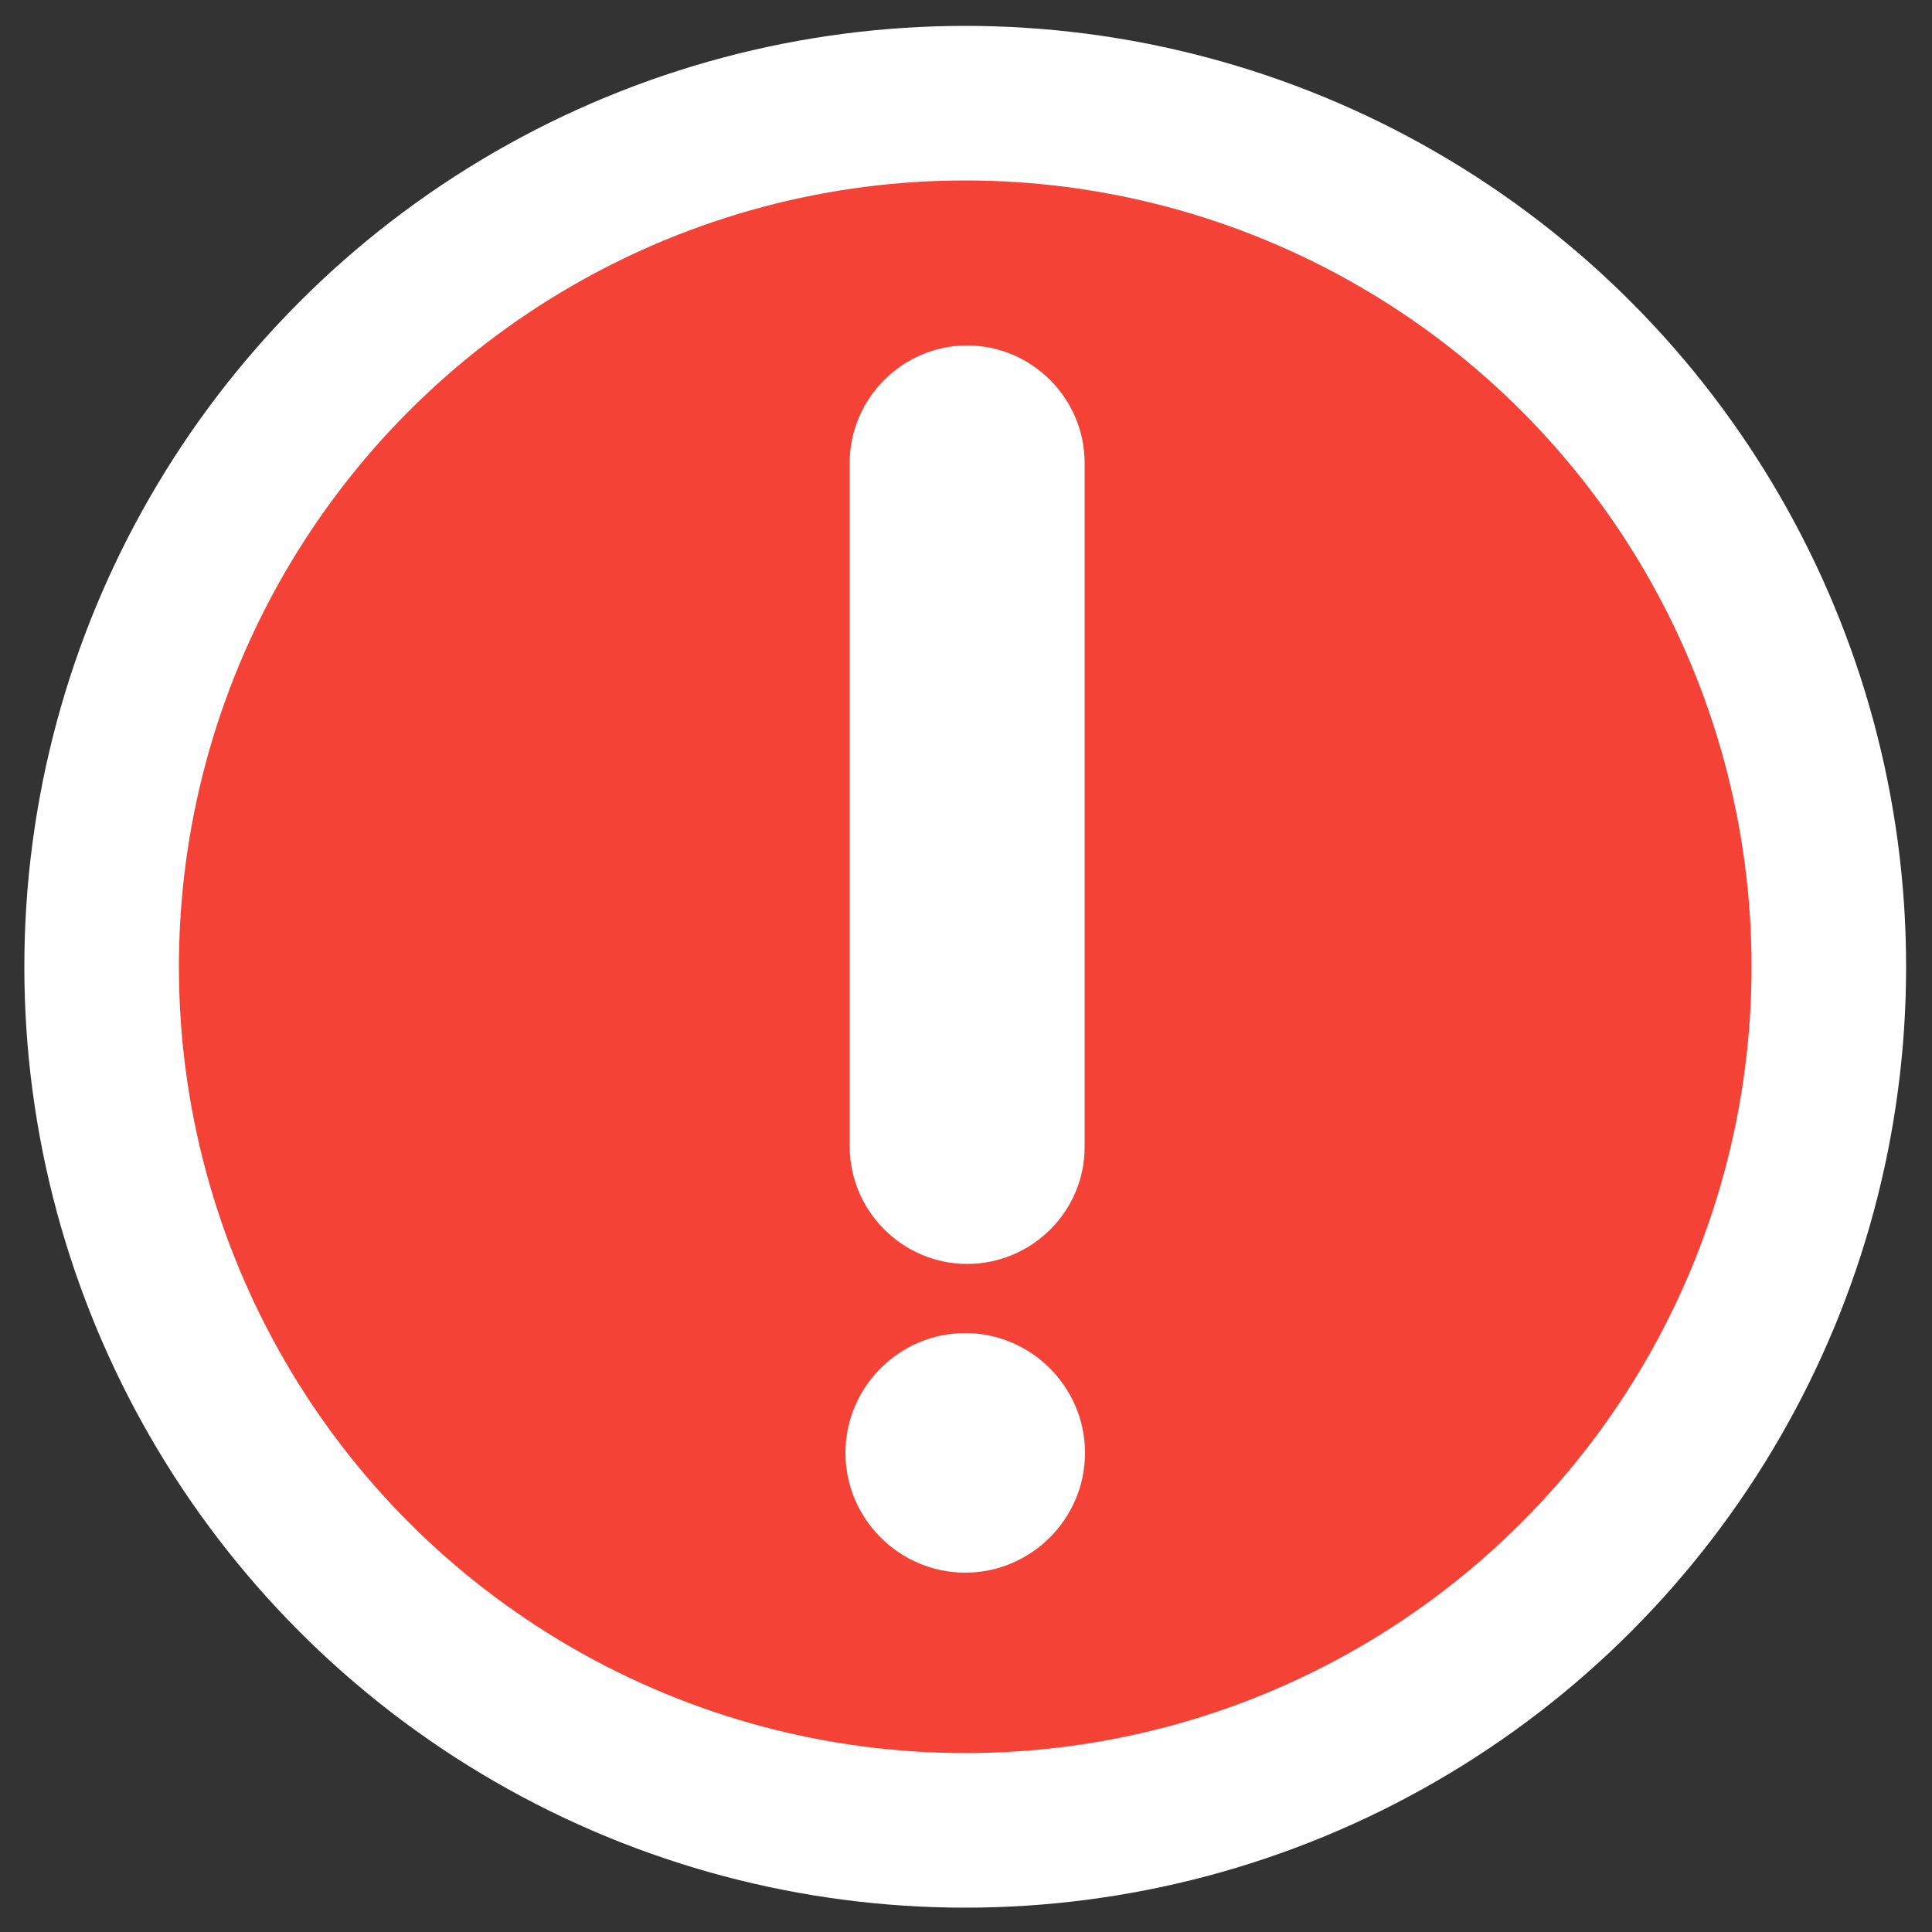 <?xml version="1.0" encoding="utf-8"?>
<!-- Generator: Adobe Illustrator 18.0.0, SVG Export Plug-In . SVG Version: 6.00 Build 0)  -->
<svg version="1.2" baseProfile="tiny" id="Layer_1" xmlns="http://www.w3.org/2000/svg" xmlns:xlink="http://www.w3.org/1999/xlink"
	 x="0px" y="0px" viewBox="0 0 500 500" xml:space="preserve">
<rect x="0" y="0" width="500" height="500" fill="#333333" stroke="none"/>
<circle fill="#F44336" stroke="#fff" stroke-width="40" stroke-miterlimit="10" cx="249.8" cy="250.2" r="223.5"/>
<path fill="#FFFFFF" d="M250.3,327.1L250.3,327.1c-16.7,0-30.4-13.7-30.4-30.4V119.8c0-16.7,13.7-30.4,30.4-30.4h0c16.7,0,30.4,13.7,30.4,30.4
	v176.9C280.8,313.4,267.1,327.1,250.3,327.1z"/>
<path fill="#FFFFFF" d="M249.8,407L249.8,407c-17,0-31-13.9-31-31v0c0-17,13.9-31,31-31h0c17,0,31,13.9,31,31v0C280.8,393.1,266.8,407,249.8,407z"
	/>
</svg>
